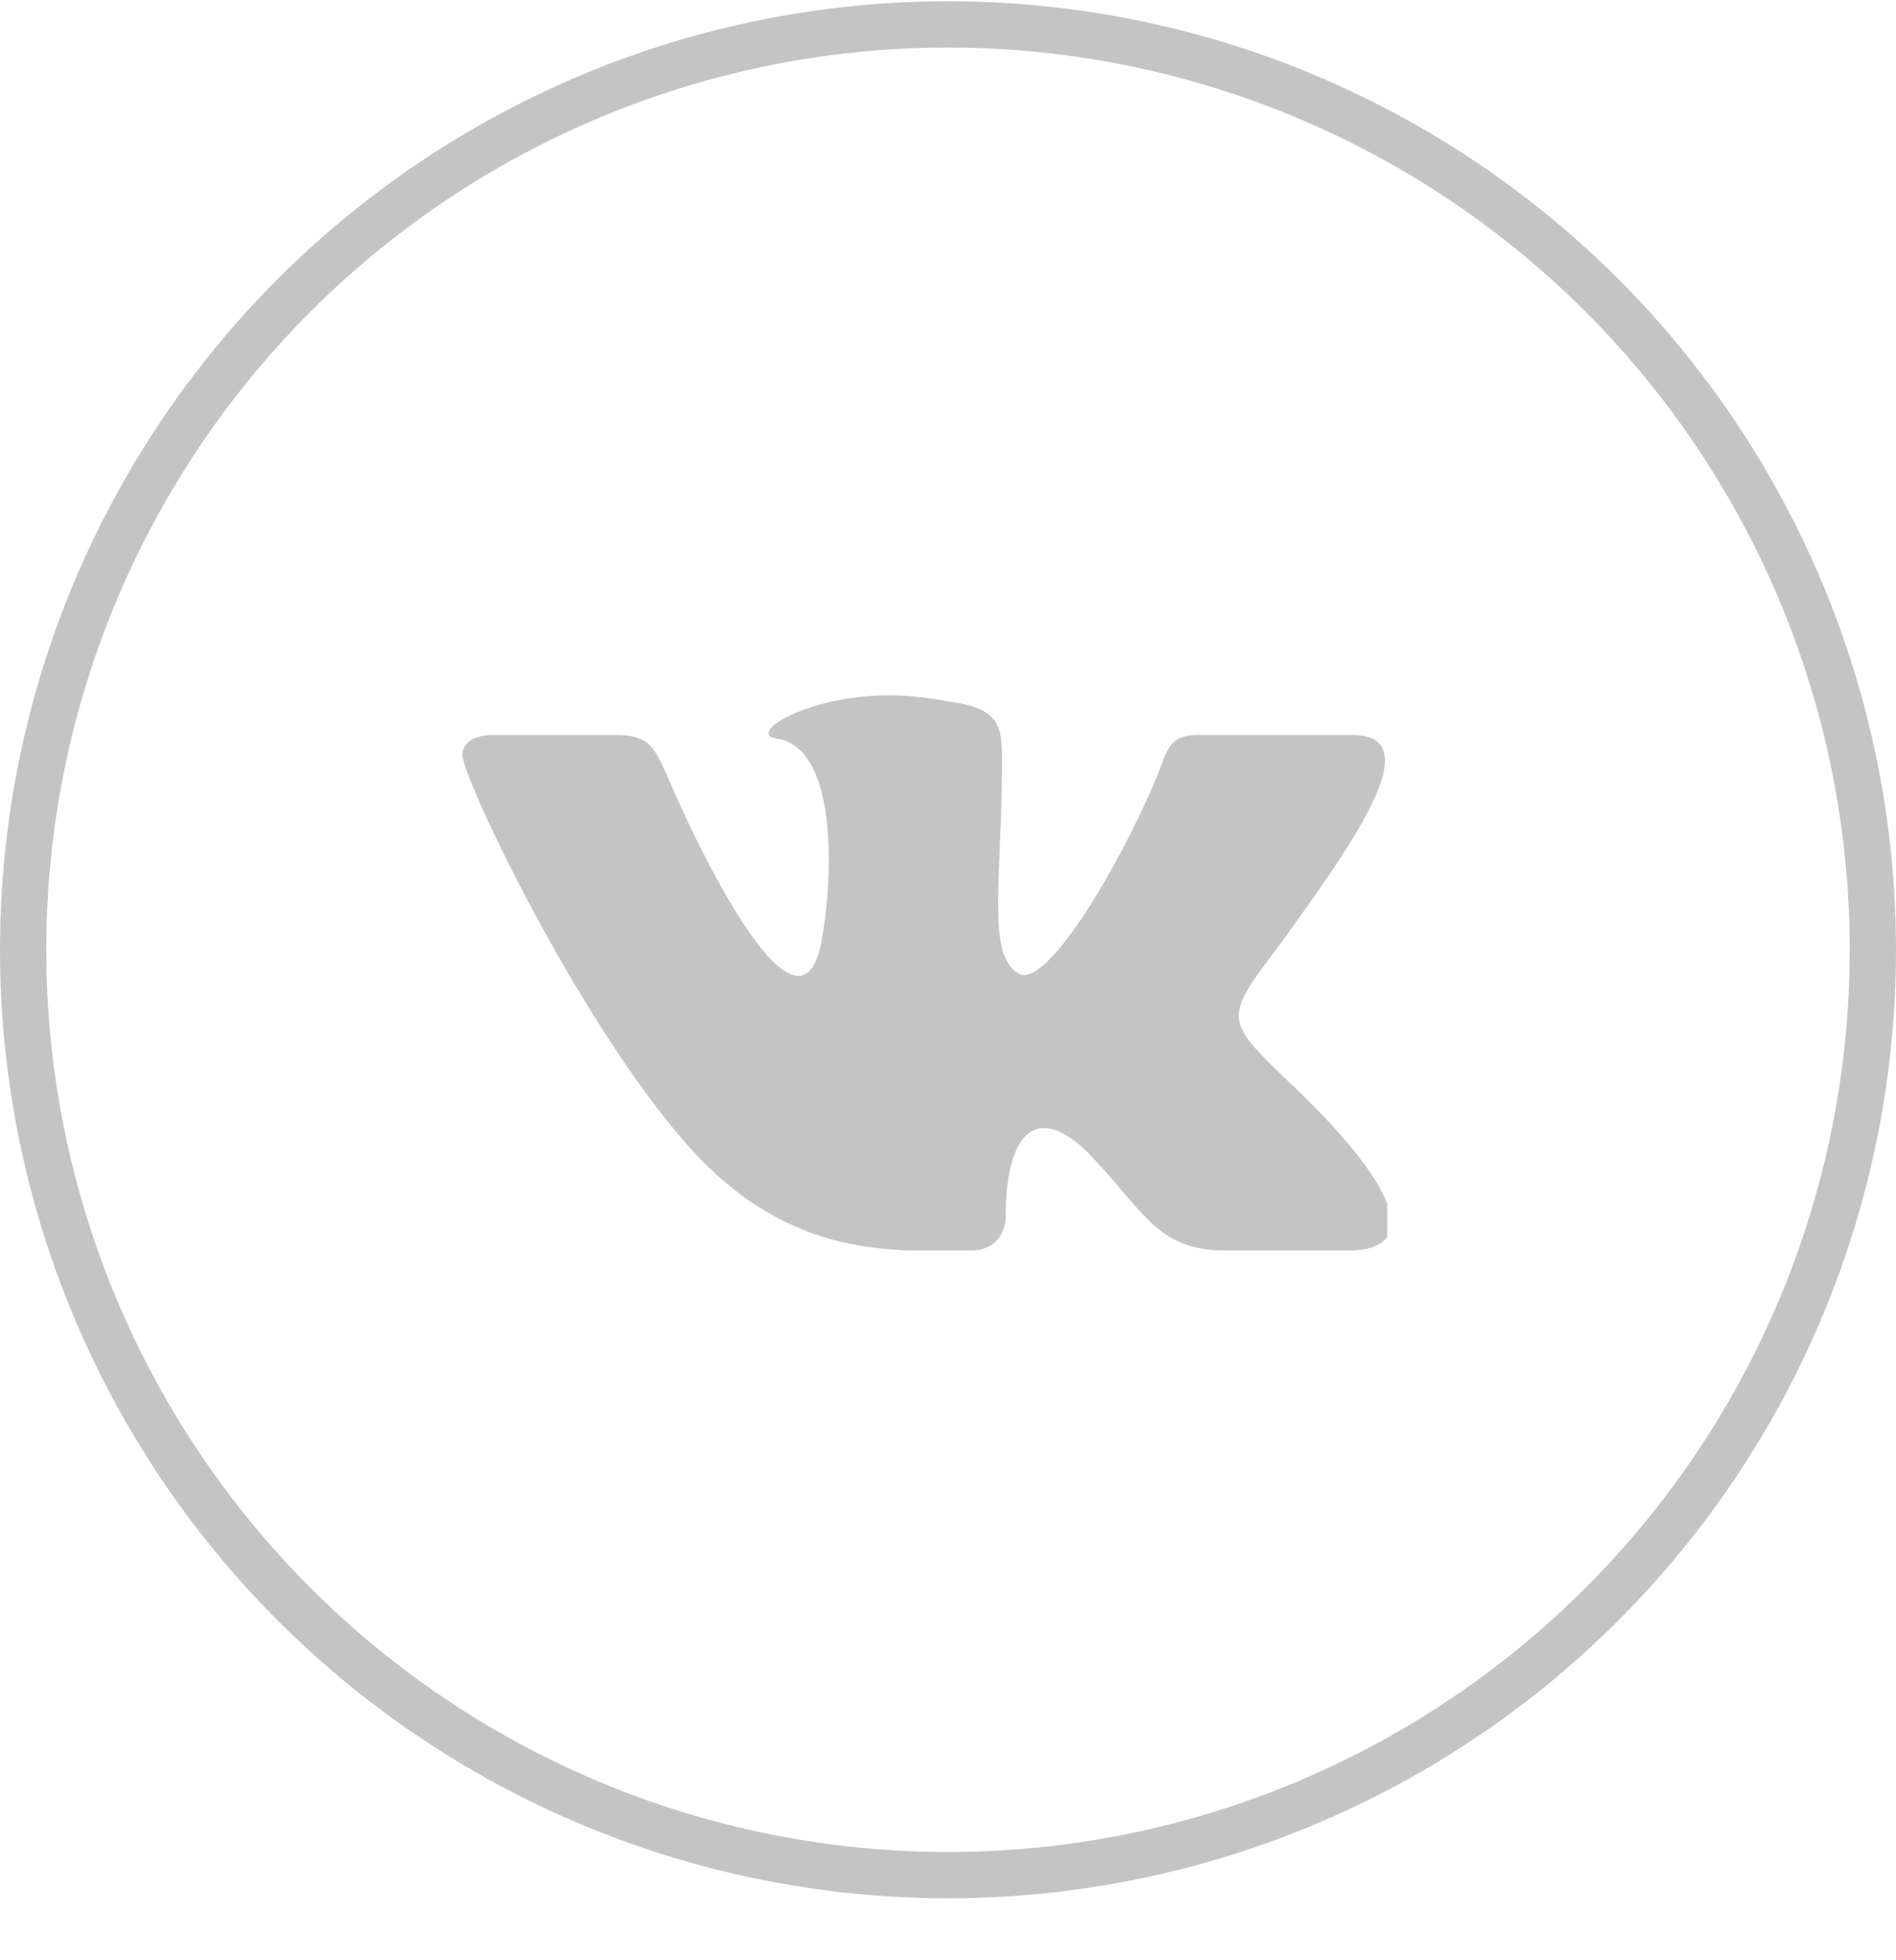 <svg width="30" height="31" viewBox="0 0 30 31" fill="none" xmlns="http://www.w3.org/2000/svg">
<circle cx="15" cy="15.02" r="14.634" stroke="#C4C4C4" stroke-width="0.732"/>
<g clip-path="url(#clip0)">
<path d="M15.366 19.776C15.732 19.776 15.915 19.525 15.915 19.211C15.915 18.02 16.341 17.393 17.195 18.208C18.11 19.149 18.293 19.776 19.39 19.776H21.341C21.829 19.776 22.012 19.588 22.012 19.337C22.012 18.772 21.159 17.832 20.427 17.142C19.39 16.138 19.329 16.138 20.244 14.947C21.28 13.504 22.683 11.623 21.402 11.623H18.963C18.476 11.623 18.476 11.873 18.293 12.312C17.683 13.755 16.524 15.699 16.098 15.386C15.61 15.072 15.854 13.88 15.854 12.062C15.854 11.56 15.854 11.246 15.183 11.121C14.817 11.058 14.451 10.995 14.085 10.995C12.744 10.995 11.768 11.623 12.317 11.685C13.293 11.873 13.171 14.006 12.988 14.947C12.622 16.577 11.159 13.692 10.549 12.25C10.366 11.873 10.305 11.623 9.756 11.623H7.805C7.5 11.623 7.317 11.748 7.317 11.936C7.317 12.312 9.146 16.138 10.854 18.082C12.5 19.964 14.207 19.776 15.366 19.776Z" fill="#C4C4C4"/>
</g>
<defs>
<clipPath id="clip0">
<rect width="14.634" height="8.78" fill="white" transform="translate(7.317 10.995)"/>
</clipPath>
</defs>
</svg>
